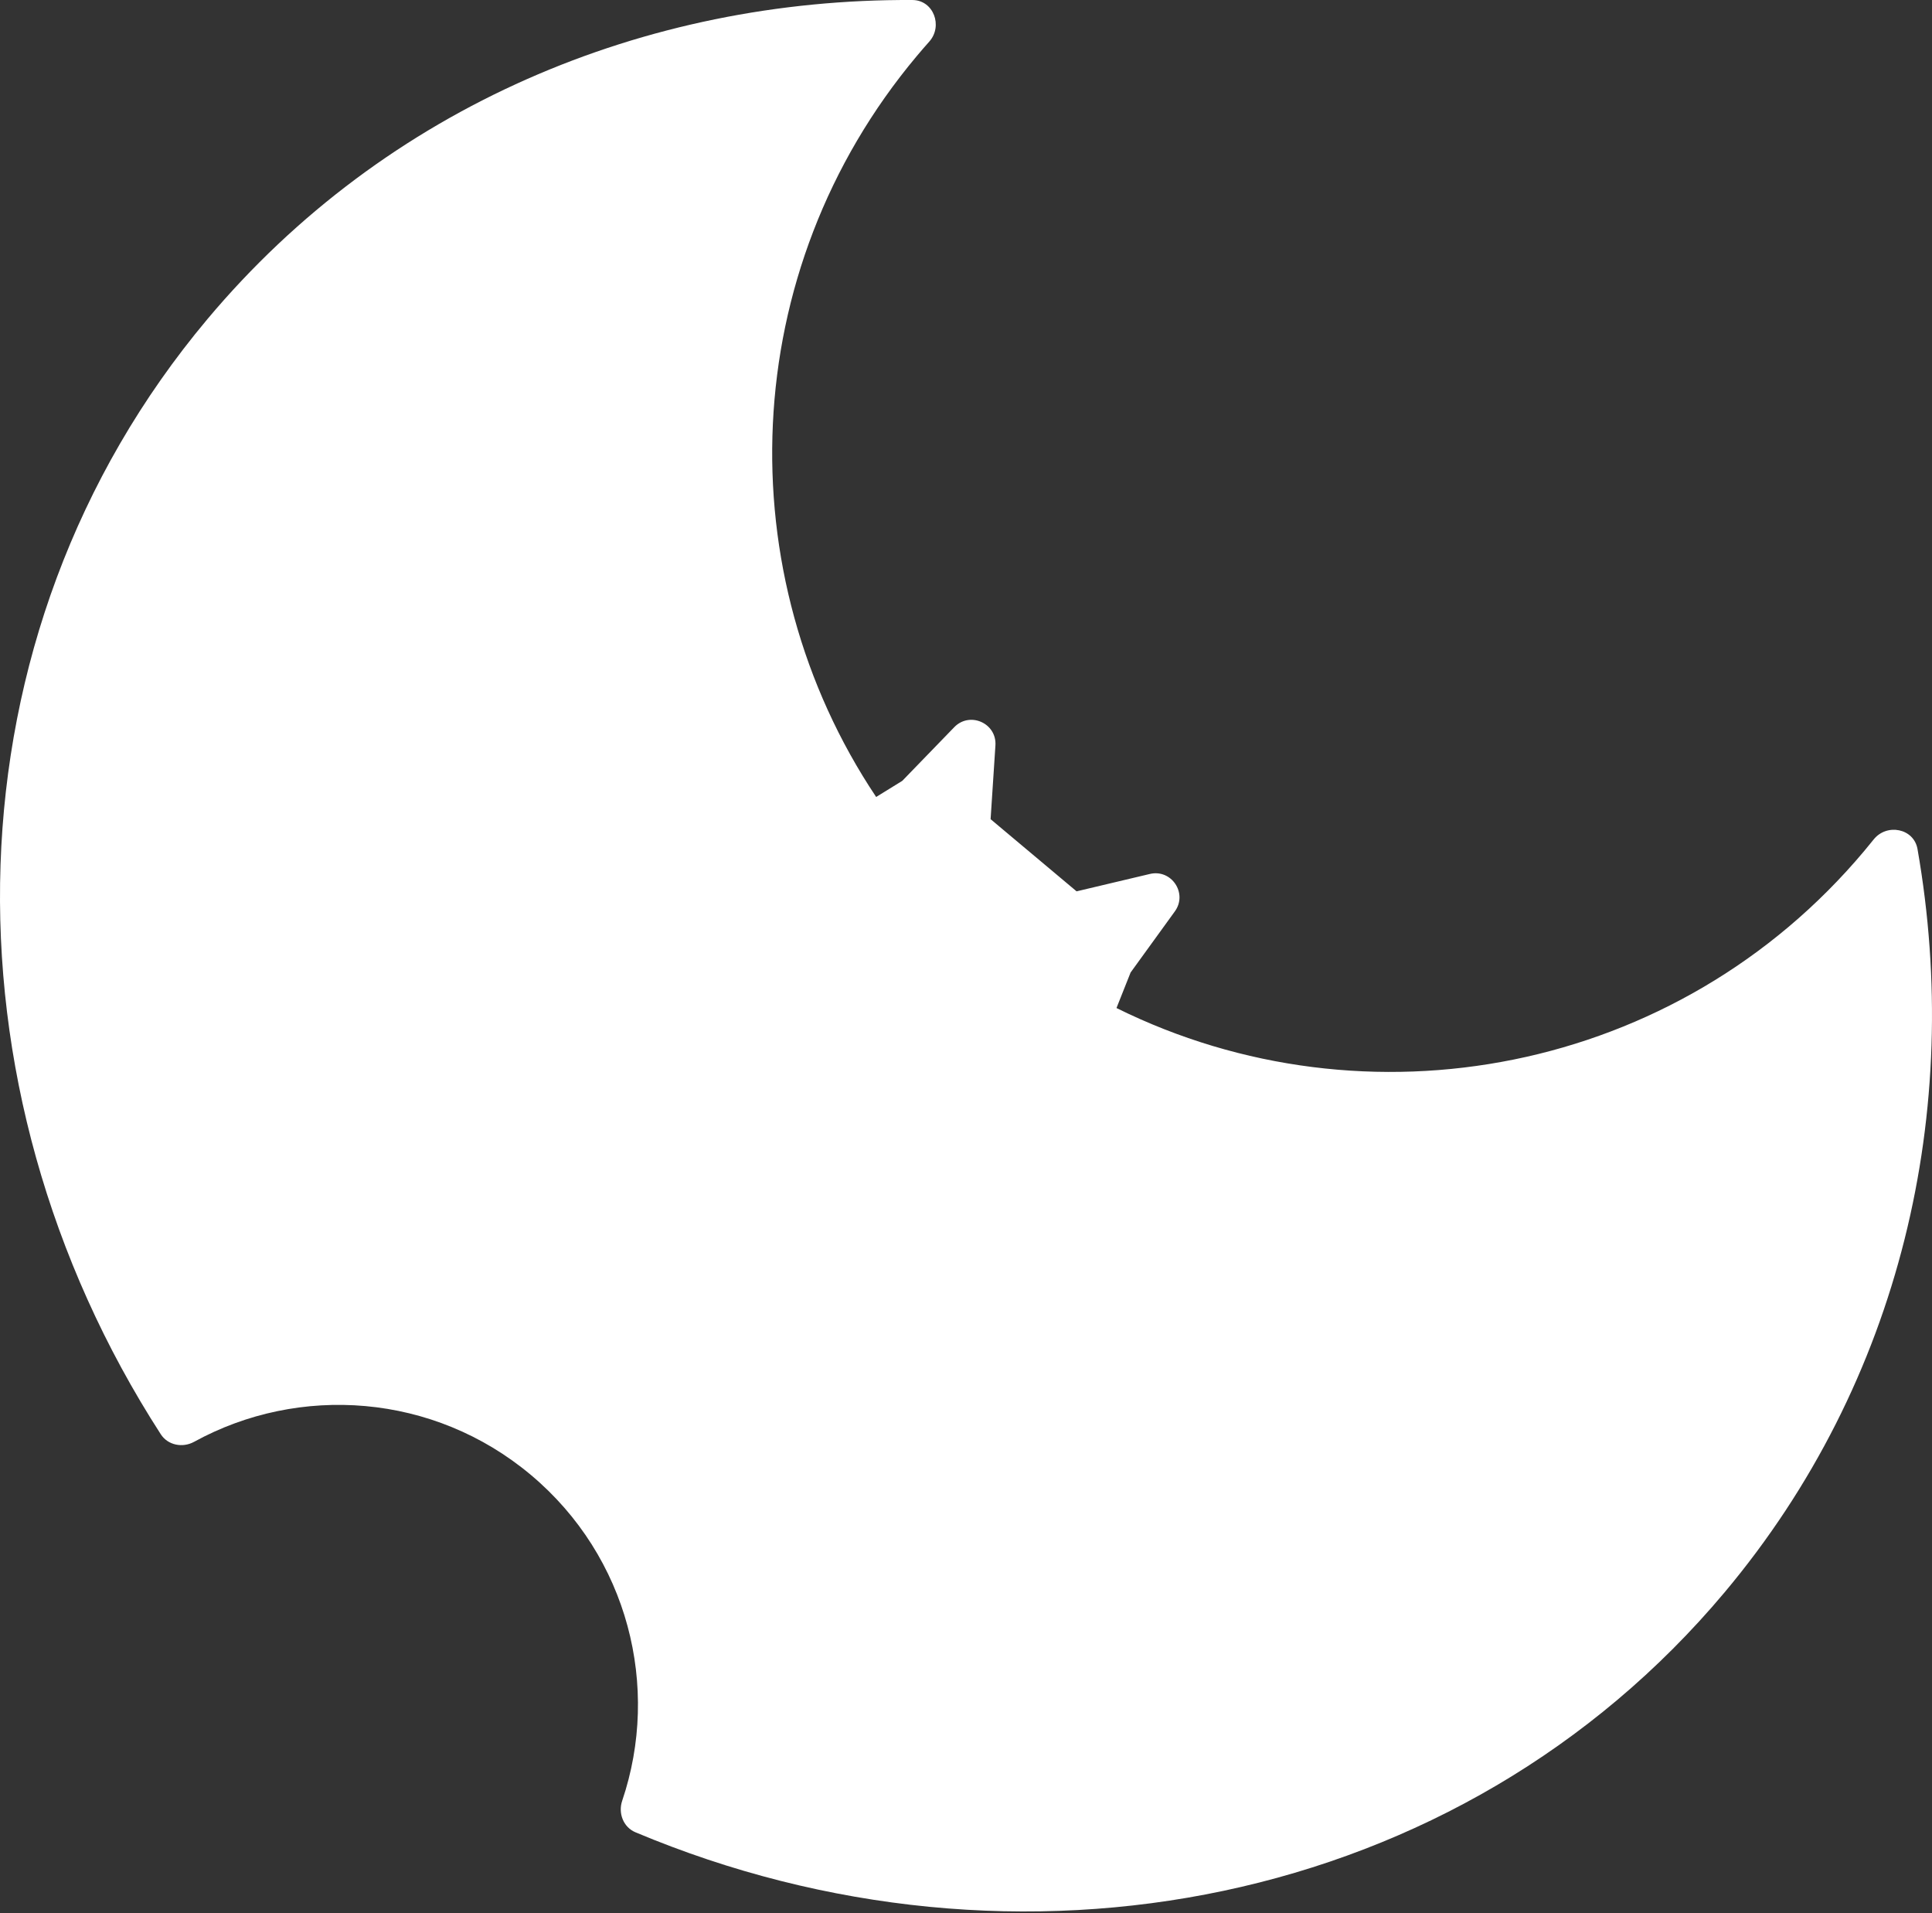 <svg width="400" height="396" viewBox="0 0 400 396" fill="none" xmlns="http://www.w3.org/2000/svg">
<rect x="0" y="0" width="400" height="396" fill="#333333" stroke="none"/>
<path d="M189.826 11.583C190.667 10.581 191.52 9.595 192.385 8.625C195.283 5.375 193.271 0.027 188.916 0.003C133.645 -0.301 79.912 22.002 42.945 66.057C-11.932 131.457 -13.186 224.918 33.289 296.899C34.761 299.18 37.807 299.768 40.188 298.462C61.965 286.509 89.752 288.401 109.926 305.329C130.087 322.246 136.78 349.258 128.816 372.769C127.945 375.34 129.055 378.237 131.558 379.289C210.48 412.467 302.215 394.982 357.055 329.627C393.716 285.936 406.445 229.722 396.999 175.754C396.248 171.465 390.639 170.374 387.919 173.776C387.278 174.577 386.627 175.372 385.964 176.162C347.232 222.321 282.86 234.273 231.156 208.666L234.079 201.311L243.24 188.662C245.942 184.932 242.553 179.852 238.071 180.914L222.895 184.511L205.093 169.573L206.092 154.312C206.394 149.698 200.783 147.209 197.566 150.531L186.803 161.642L181.398 164.977C150.584 118.872 152.384 56.205 189.826 11.583Z" fill="white"/>
</svg>
